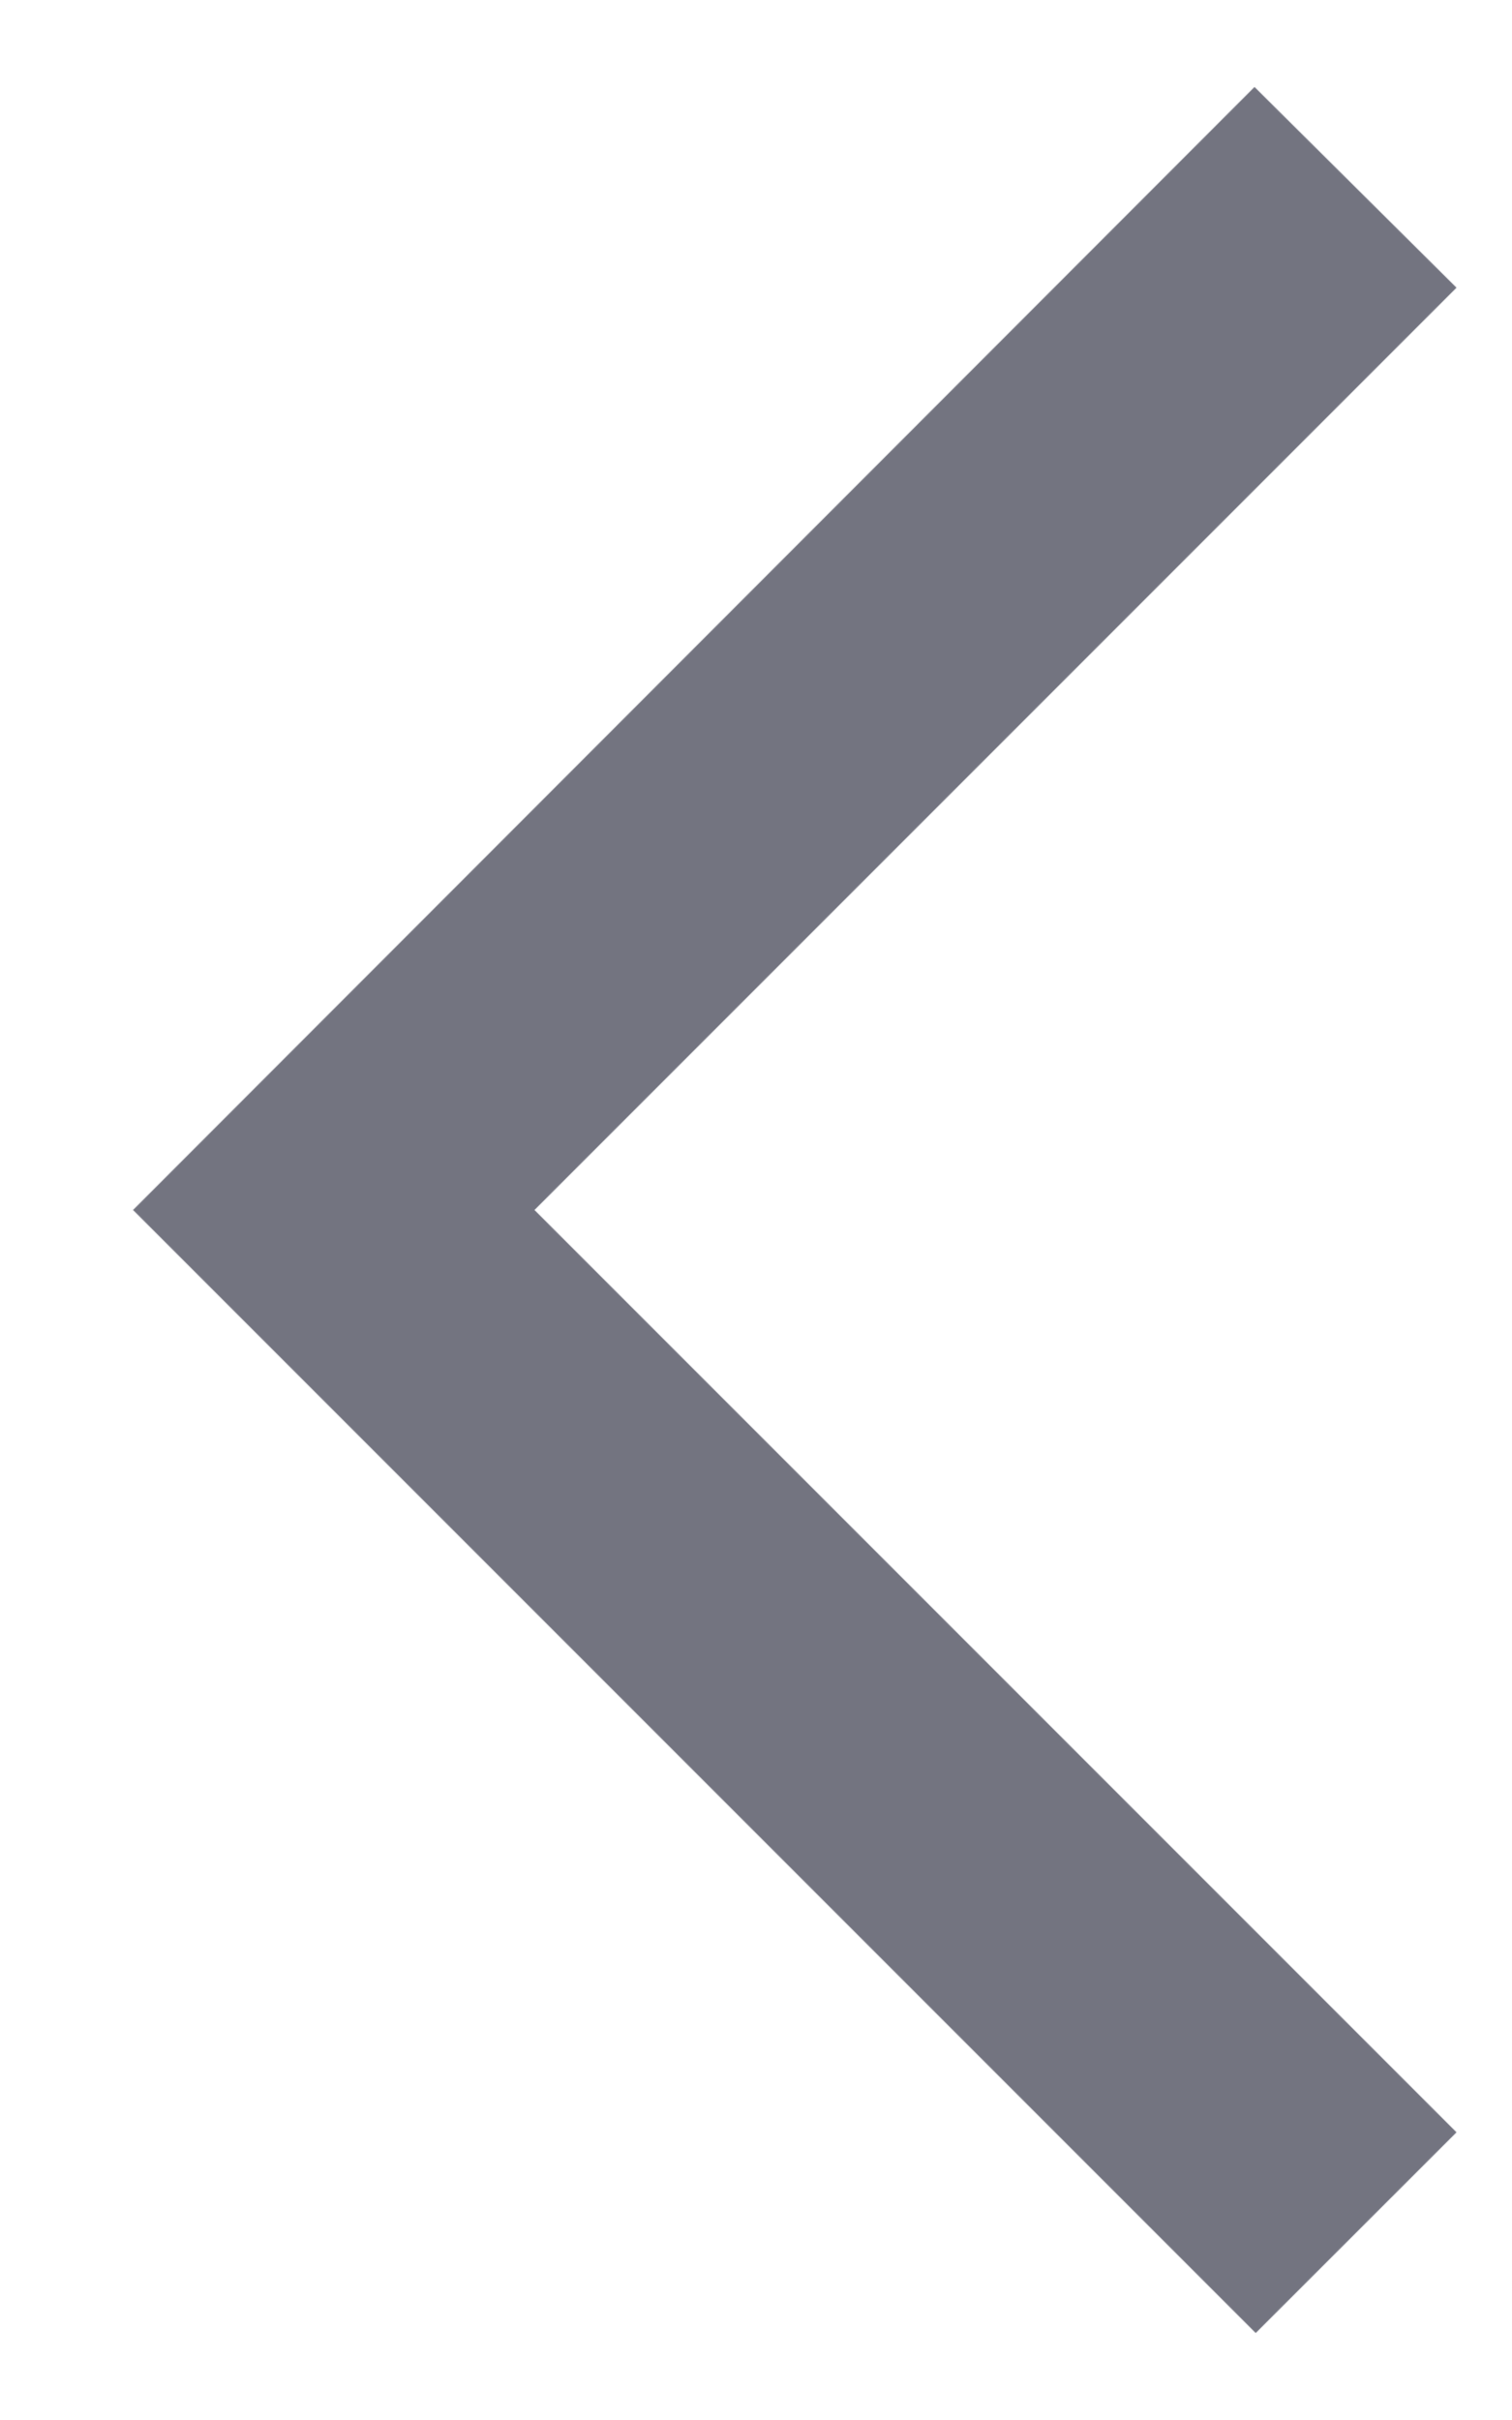 <svg width="10" height="16" viewBox="0 0 10 16" fill="none" xmlns="http://www.w3.org/2000/svg">
<path d="M9.633 1.902L8.297 0.575L0.88 8L8.305 15.425L9.633 14.098L3.535 8L9.633 1.902Z" fill="#737480"/>
</svg>
